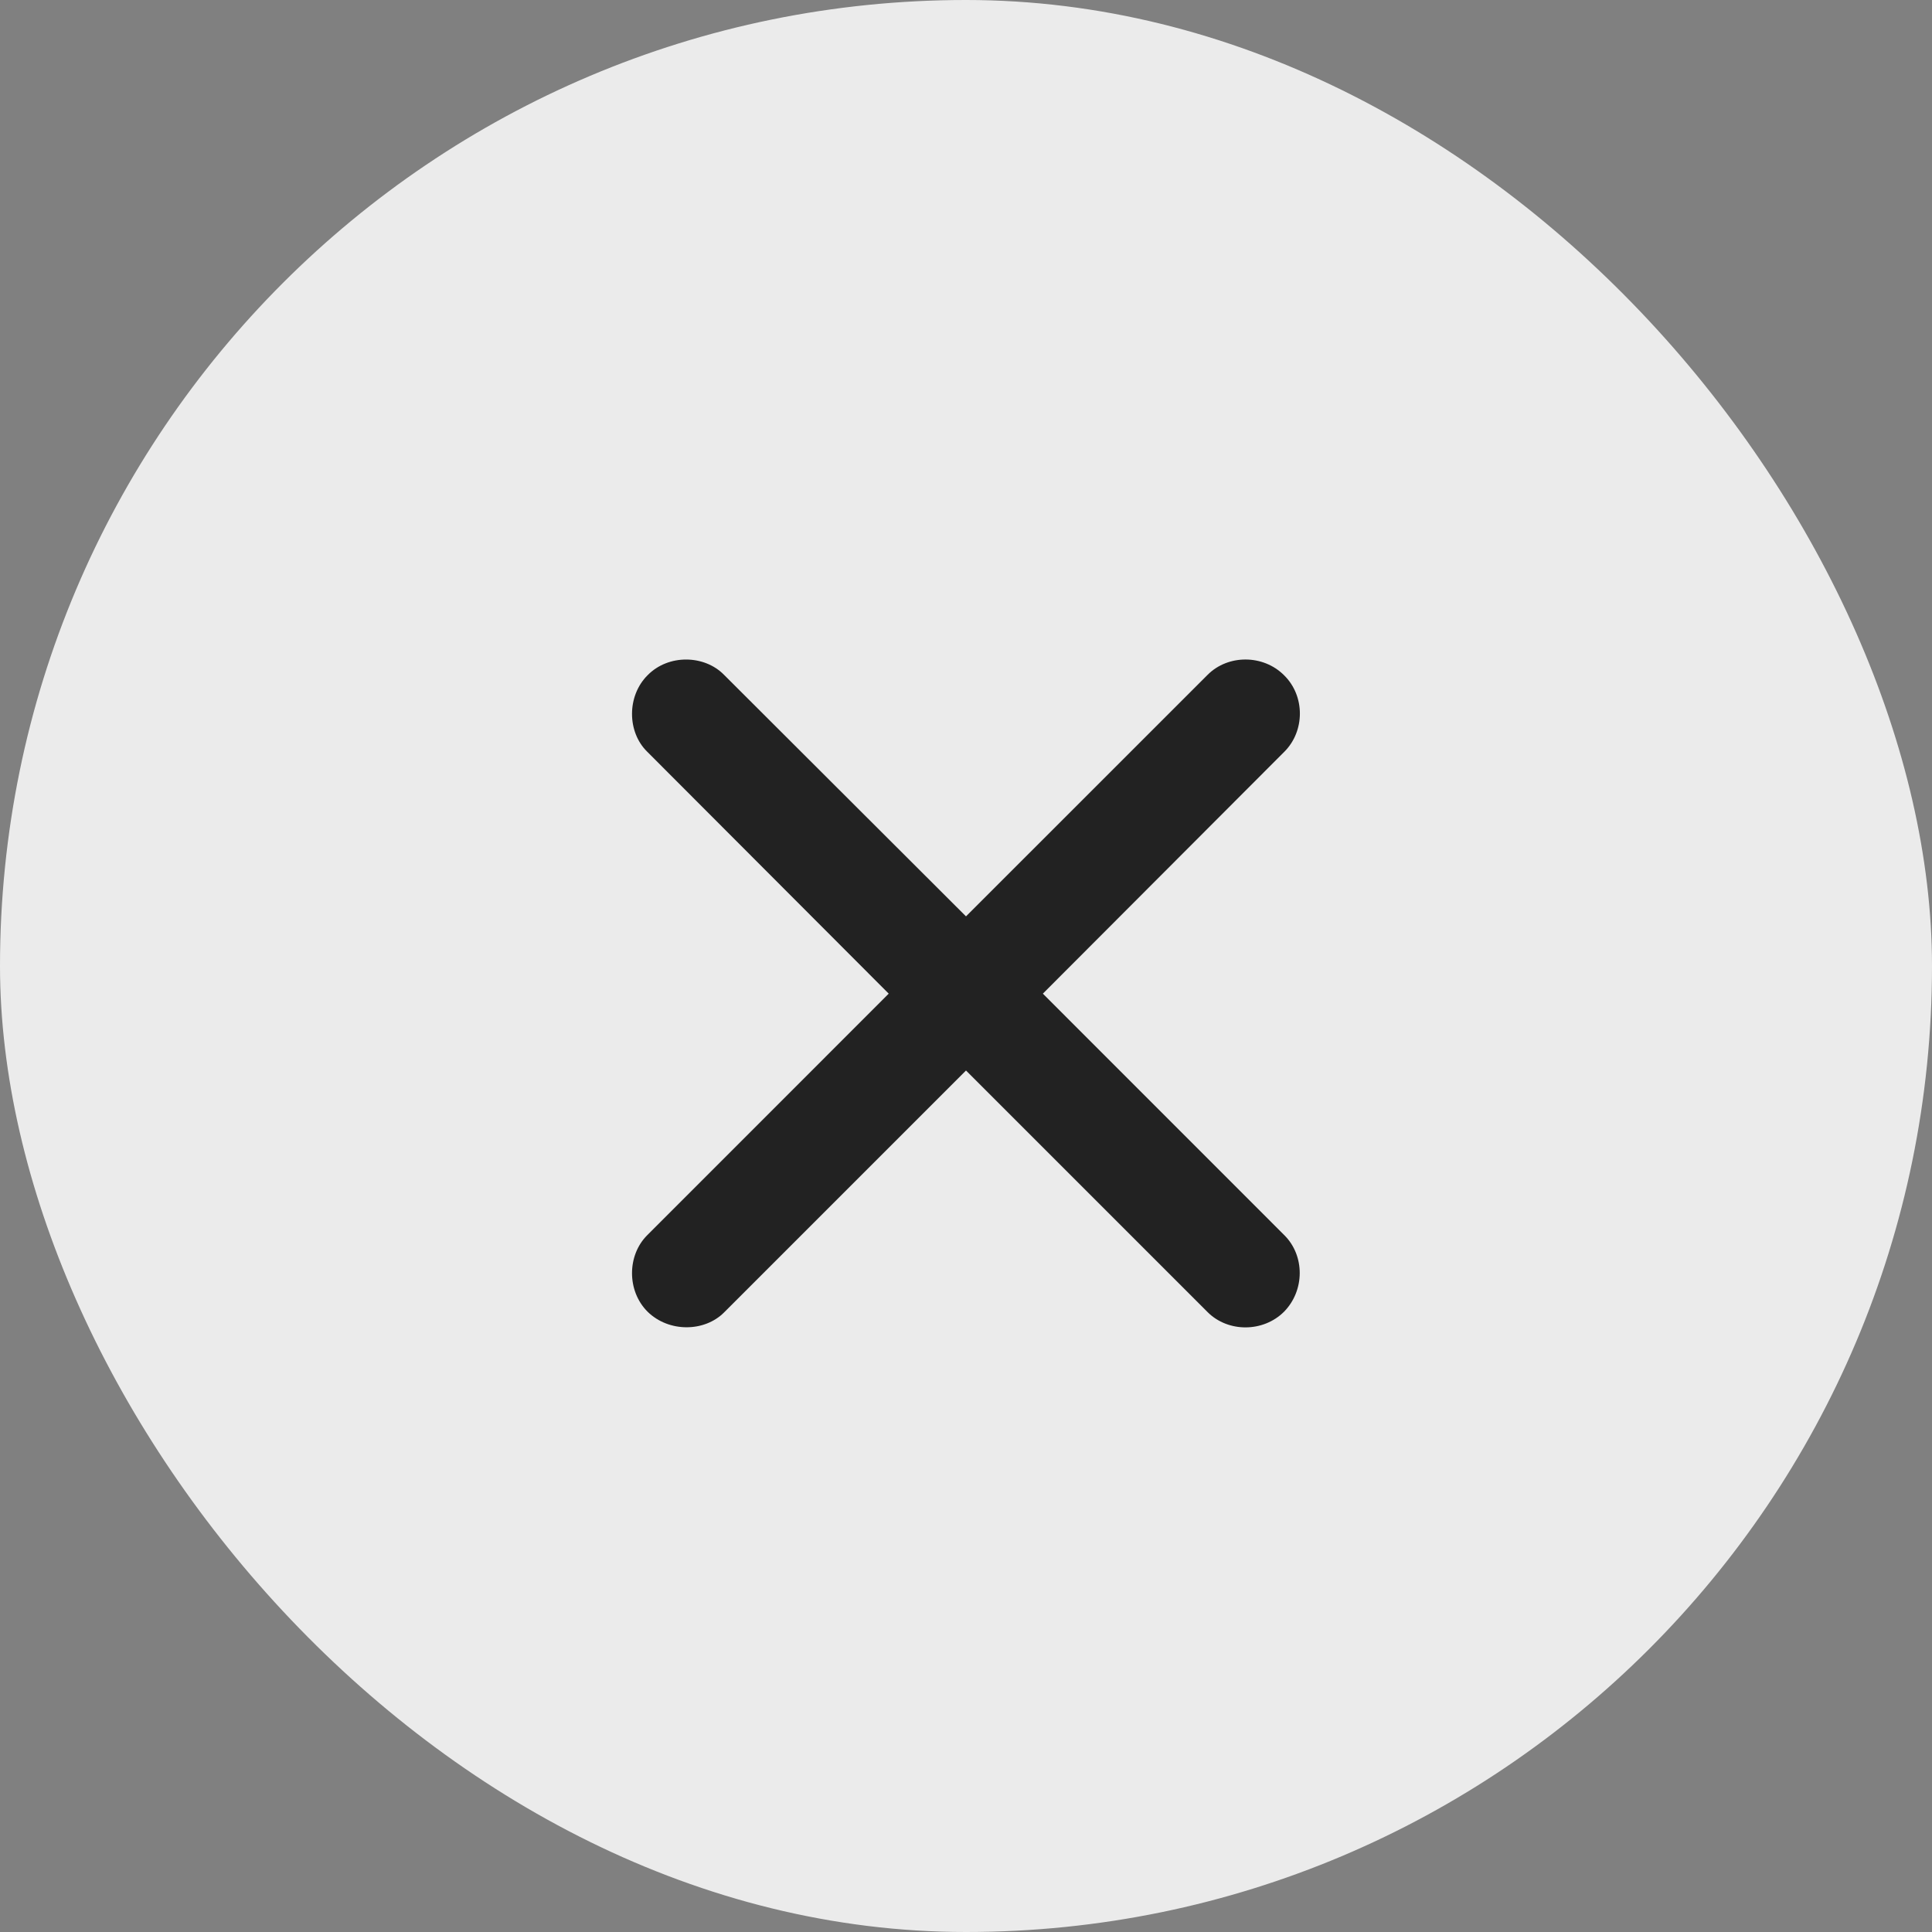<svg width="32" height="32" viewBox="0 0 32 32" fill="none" xmlns="http://www.w3.org/2000/svg">
<rect x="0" y="0" width="32" height="32" fill="#808080" stroke="none"/>
<rect width="32" height="32" rx="16" fill="#EBEBEB"/>
<path d="M10.719 20.46C10.387 20.791 10.38 21.381 10.726 21.726C11.078 22.071 11.667 22.064 11.992 21.739L16 17.731L20.002 21.733C20.34 22.071 20.922 22.071 21.268 21.726C21.613 21.374 21.613 20.798 21.274 20.46L17.273 16.458L21.274 12.45C21.613 12.111 21.62 11.529 21.268 11.184C20.922 10.838 20.34 10.838 20.002 11.177L16 15.178L11.992 11.177C11.667 10.845 11.071 10.832 10.726 11.184C10.38 11.529 10.387 12.125 10.719 12.45L14.72 16.458L10.719 20.46Z" fill="#222222"/>
</svg>
